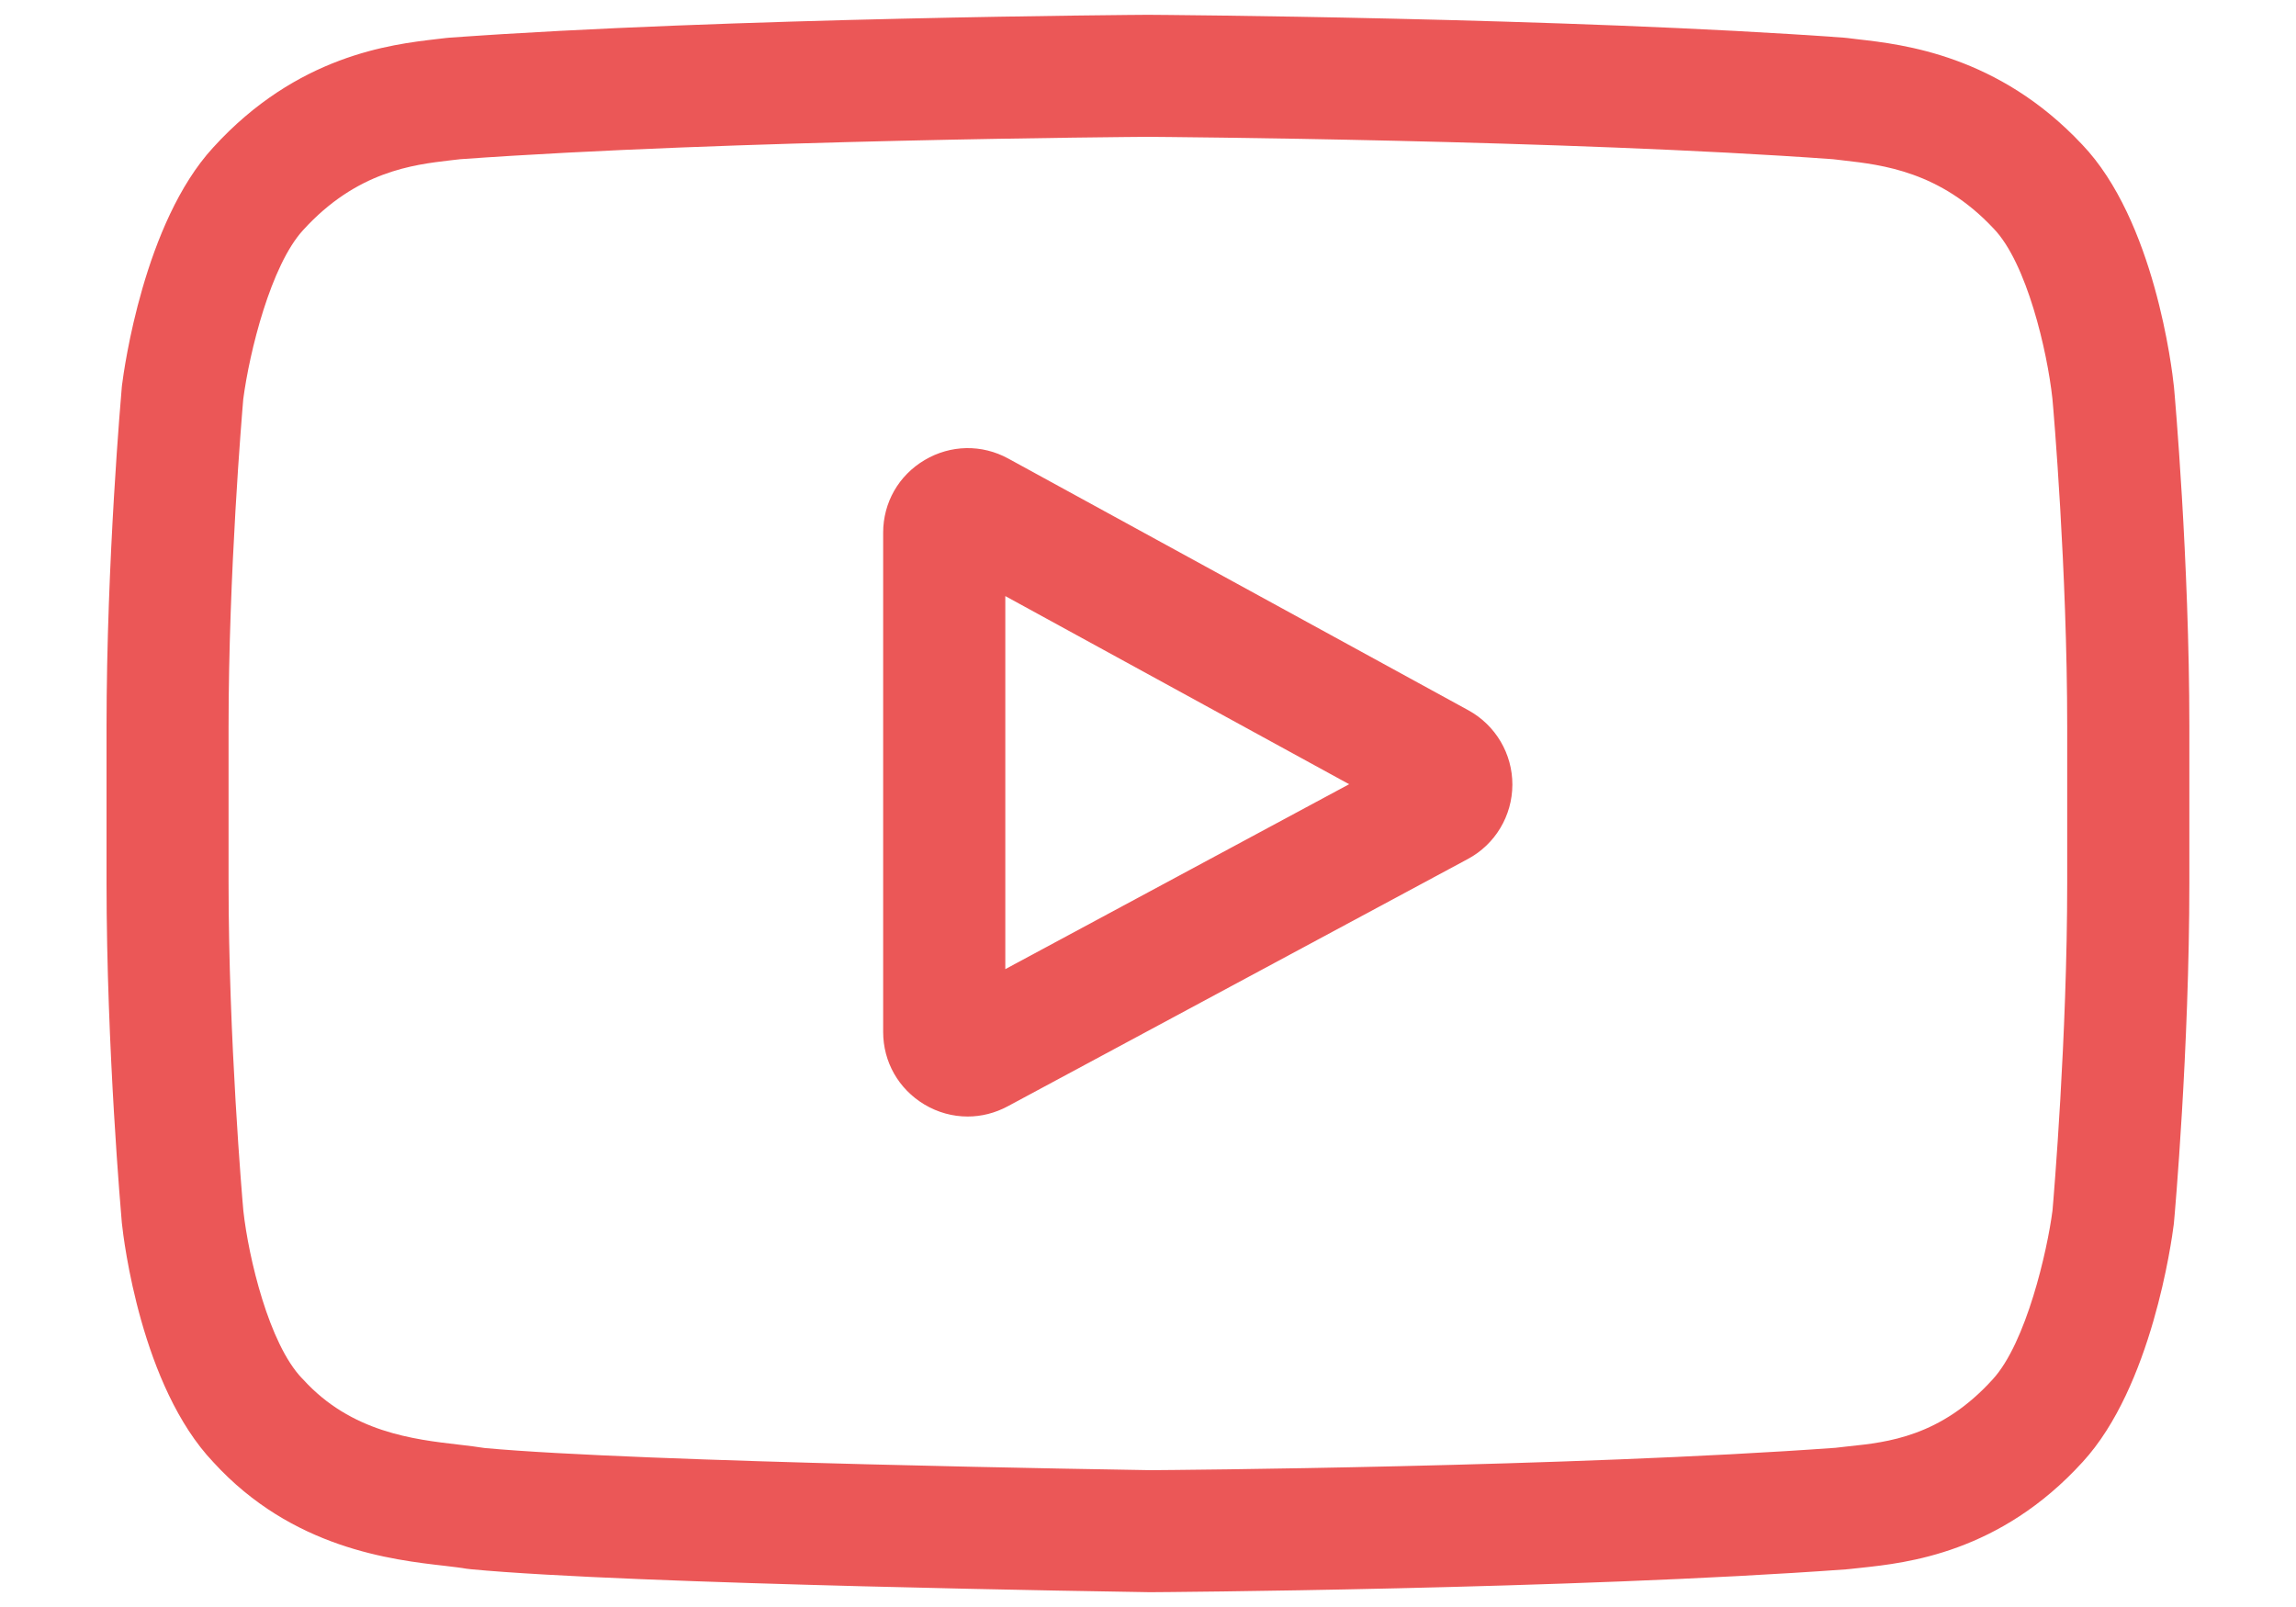 <svg xmlns="http://www.w3.org/2000/svg" width="20" height="14" viewBox="0 0 20 14" fill="none">
  <path d="M12.791 6.188L8.783 3.995C8.553 3.869 8.28 3.874 8.054 4.008C7.828 4.142 7.693 4.378 7.693 4.641V8.99C7.693 9.251 7.827 9.487 8.052 9.622C8.169 9.692 8.299 9.727 8.429 9.727C8.549 9.727 8.668 9.697 8.778 9.638L12.787 7.483C13.025 7.355 13.173 7.107 13.174 6.837C13.175 6.567 13.028 6.318 12.791 6.188ZM8.757 8.443V5.193L11.752 6.832L8.757 8.443Z" fill="#EB5757"/>
  <path d="M18.937 3.372L18.936 3.364C18.921 3.218 18.768 1.919 18.137 1.259C17.407 0.481 16.579 0.387 16.181 0.342C16.148 0.338 16.118 0.335 16.091 0.331L16.059 0.328C13.661 0.153 10.039 0.129 10.002 0.129L9.999 0.129L9.996 0.129C9.96 0.129 6.337 0.153 3.917 0.328L3.885 0.331C3.86 0.334 3.831 0.338 3.8 0.341C3.407 0.387 2.588 0.481 1.856 1.286C1.255 1.94 1.081 3.211 1.063 3.354L1.061 3.372C1.056 3.433 0.928 4.88 0.928 6.332V7.69C0.928 9.142 1.056 10.589 1.061 10.65L1.062 10.659C1.077 10.802 1.23 12.078 1.859 12.739C2.545 13.49 3.413 13.589 3.88 13.642C3.953 13.651 4.017 13.658 4.06 13.666L4.102 13.671C5.487 13.803 9.829 13.868 10.013 13.871L10.019 13.871L10.024 13.871C10.061 13.871 13.683 13.847 16.081 13.672L16.113 13.669C16.143 13.665 16.177 13.662 16.215 13.658C16.606 13.616 17.42 13.53 18.142 12.736C18.743 12.082 18.917 10.811 18.935 10.668L18.937 10.649C18.943 10.589 19.071 9.142 19.071 7.69V6.332C19.071 4.88 18.943 3.433 18.937 3.372ZM18.007 7.69C18.007 9.034 17.89 10.418 17.879 10.545C17.834 10.895 17.65 11.7 17.357 12.018C16.906 12.515 16.442 12.565 16.103 12.6C16.062 12.605 16.024 12.609 15.989 12.613C13.669 12.781 10.184 12.807 10.023 12.808C9.843 12.805 5.565 12.739 4.222 12.615C4.153 12.604 4.079 12.595 4.001 12.586C3.603 12.54 3.059 12.478 2.641 12.018L2.631 12.008C2.343 11.708 2.165 10.956 2.12 10.55C2.111 10.454 1.991 9.053 1.991 7.69V6.332C1.991 4.989 2.108 3.607 2.119 3.477C2.173 3.065 2.36 2.309 2.641 2.004C3.107 1.492 3.598 1.435 3.922 1.397C3.953 1.394 3.982 1.39 4.009 1.387C6.363 1.218 9.873 1.193 9.999 1.192C10.125 1.193 13.634 1.218 15.967 1.387C15.996 1.391 16.027 1.394 16.061 1.398C16.395 1.436 16.9 1.494 17.363 1.988L17.367 1.992C17.655 2.292 17.833 3.058 17.878 3.472C17.887 3.563 18.007 4.966 18.007 6.332V7.69Z" fill="#EB5757"/>
</svg>